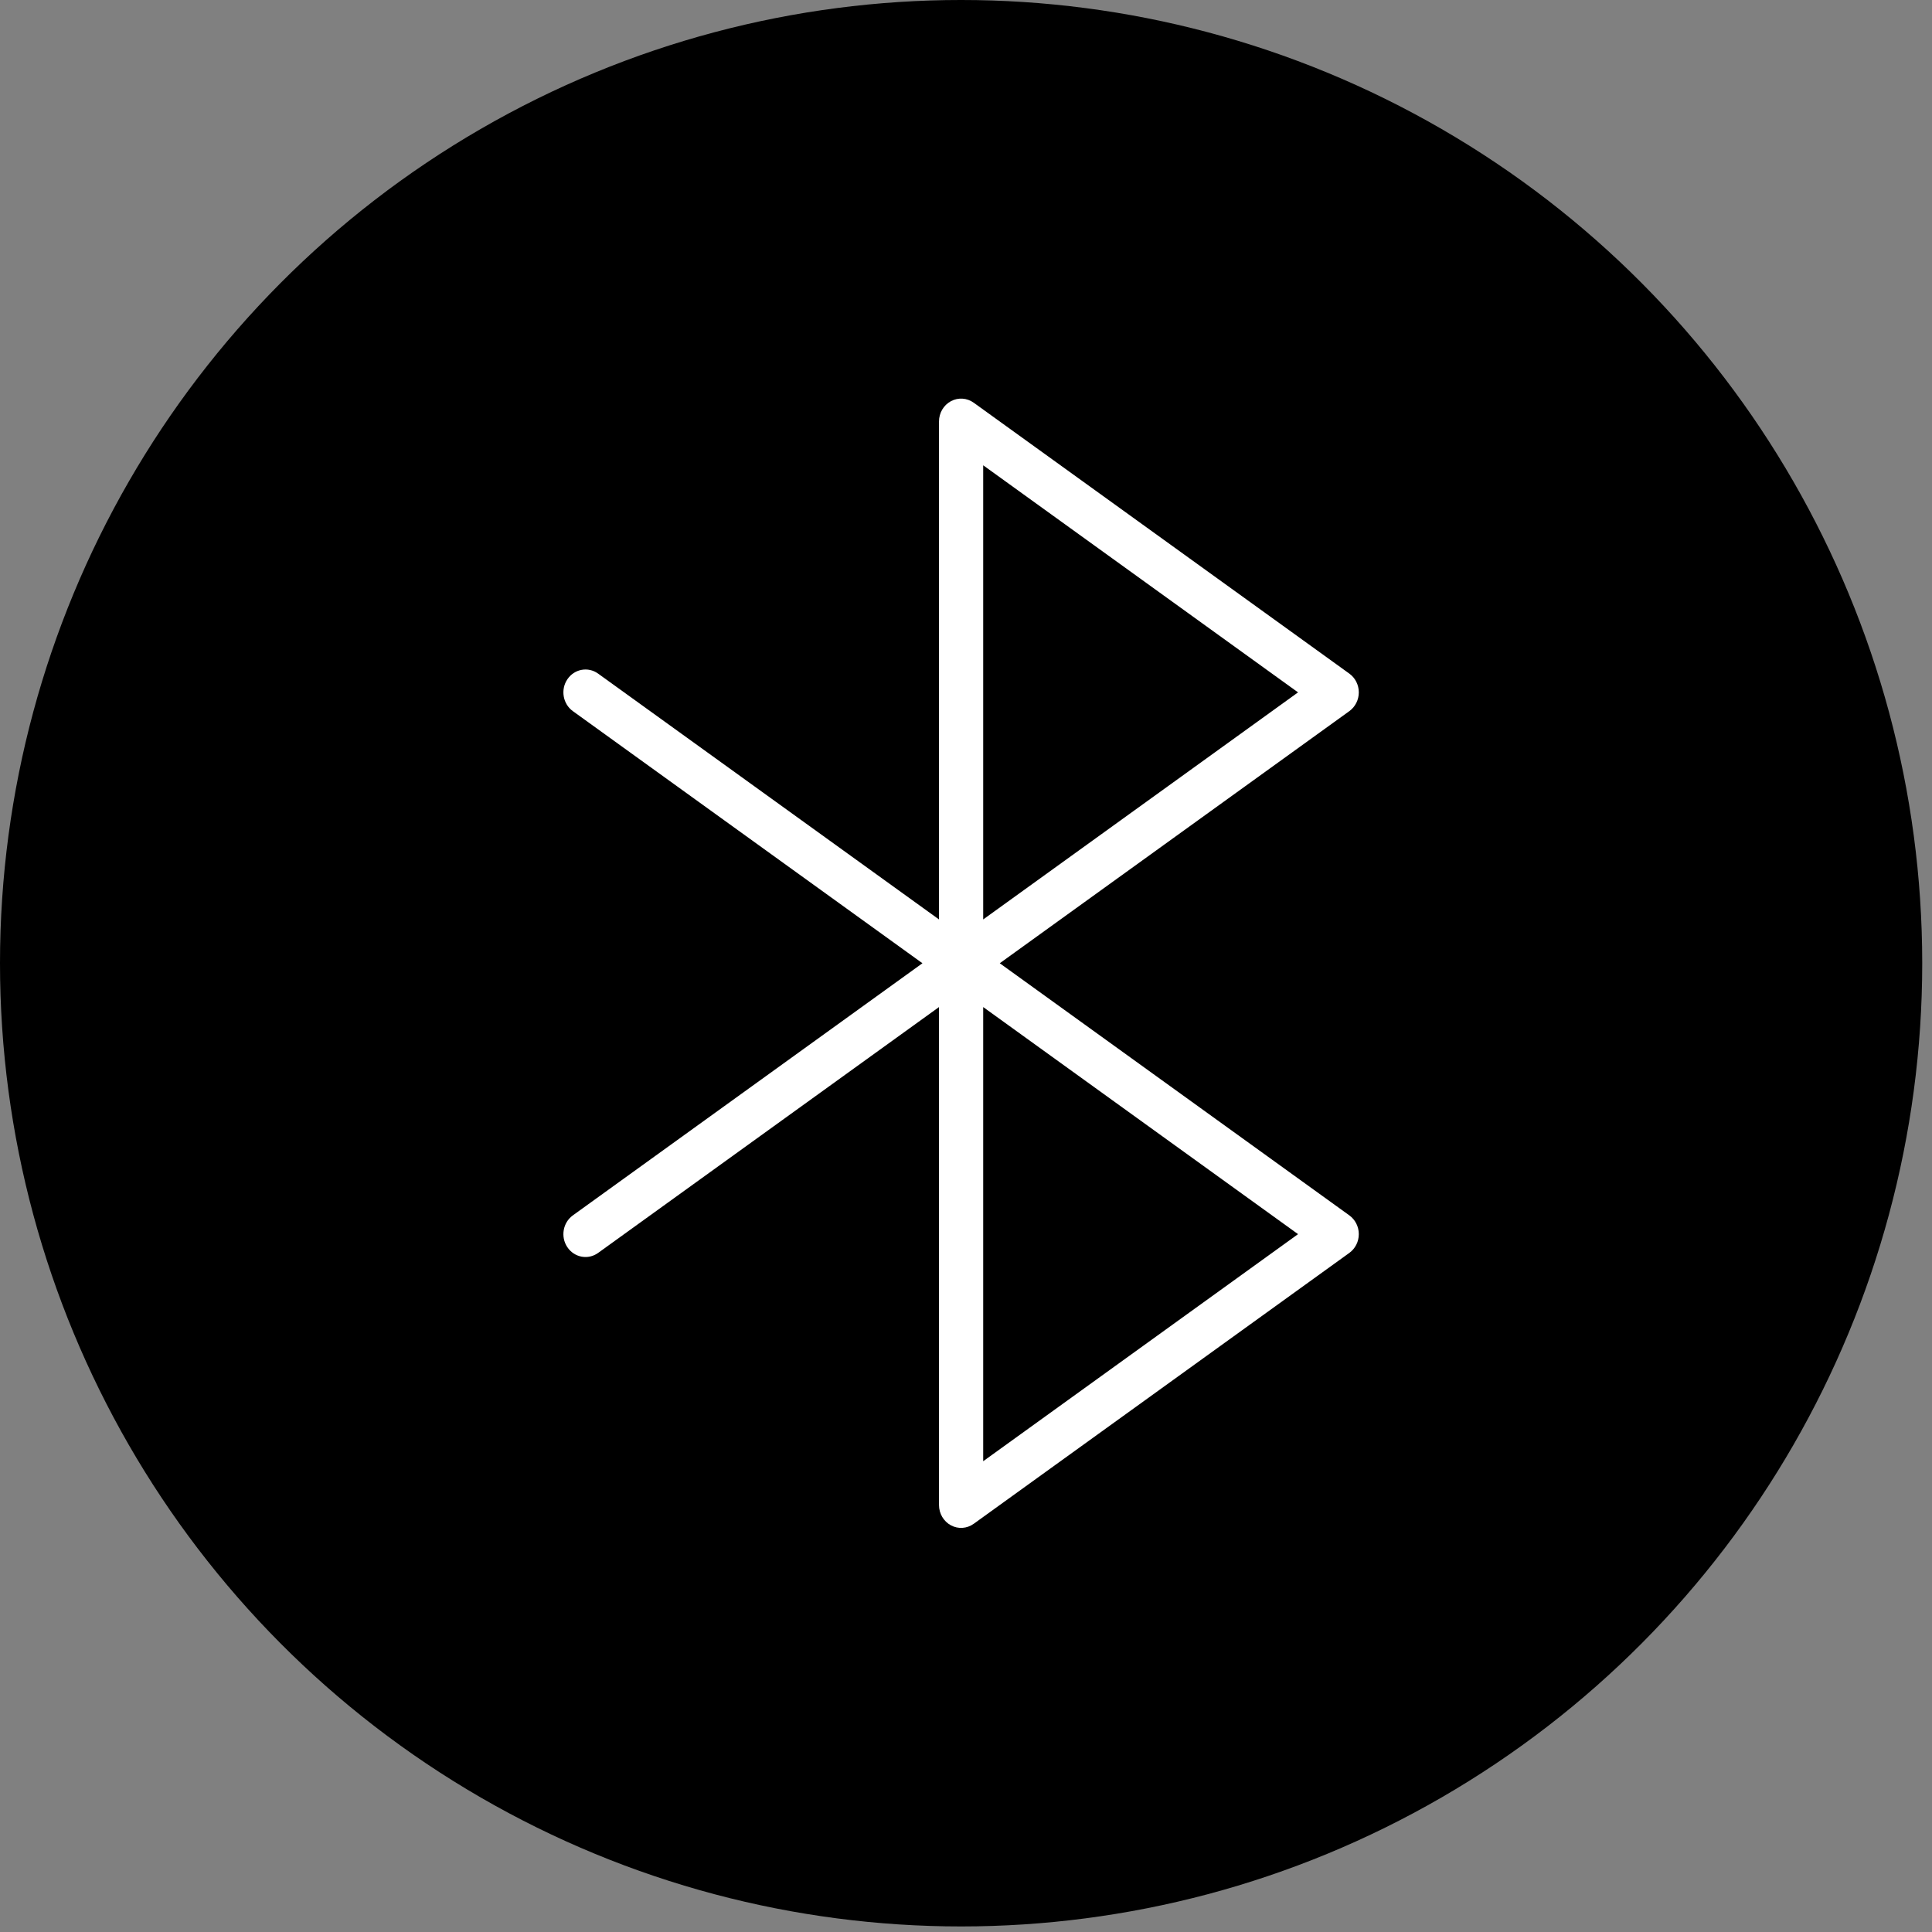 <svg width="121" height="121" viewBox="0 0 121 121" fill="none" xmlns="http://www.w3.org/2000/svg">
<rect x="0" y="0" width="121" height="121" fill="#808080" stroke="none"/>
<ellipse cx="60.194" cy="60.326" rx="60.194" ry="60.326" fill="black"/>
<path fill-rule="evenodd" clip-rule="evenodd" d="M59.553 25.128C60.01 24.881 60.561 24.917 60.984 25.222L84.508 42.188C84.879 42.455 85.101 42.894 85.101 43.363C85.101 43.831 84.879 44.27 84.508 44.538L62.614 60.328L84.508 76.118C84.879 76.386 85.101 76.825 85.101 77.294C85.101 77.762 84.879 78.201 84.508 78.469L60.984 95.434C60.561 95.739 60.01 95.776 59.553 95.529C59.096 95.282 58.809 94.793 58.809 94.259V63.072L37.46 78.469C36.833 78.921 35.971 78.762 35.534 78.112C35.097 77.463 35.251 76.571 35.878 76.118L57.772 60.328L35.878 44.538C35.251 44.086 35.097 43.193 35.534 42.544C35.971 41.895 36.833 41.735 37.46 42.188L58.809 57.584V26.397C58.809 25.864 59.096 25.374 59.553 25.128ZM61.577 63.072L81.296 77.294L61.577 91.515V63.072ZM61.577 57.584V29.141L81.296 43.363L61.577 57.584Z" fill="white"/>
</svg>
